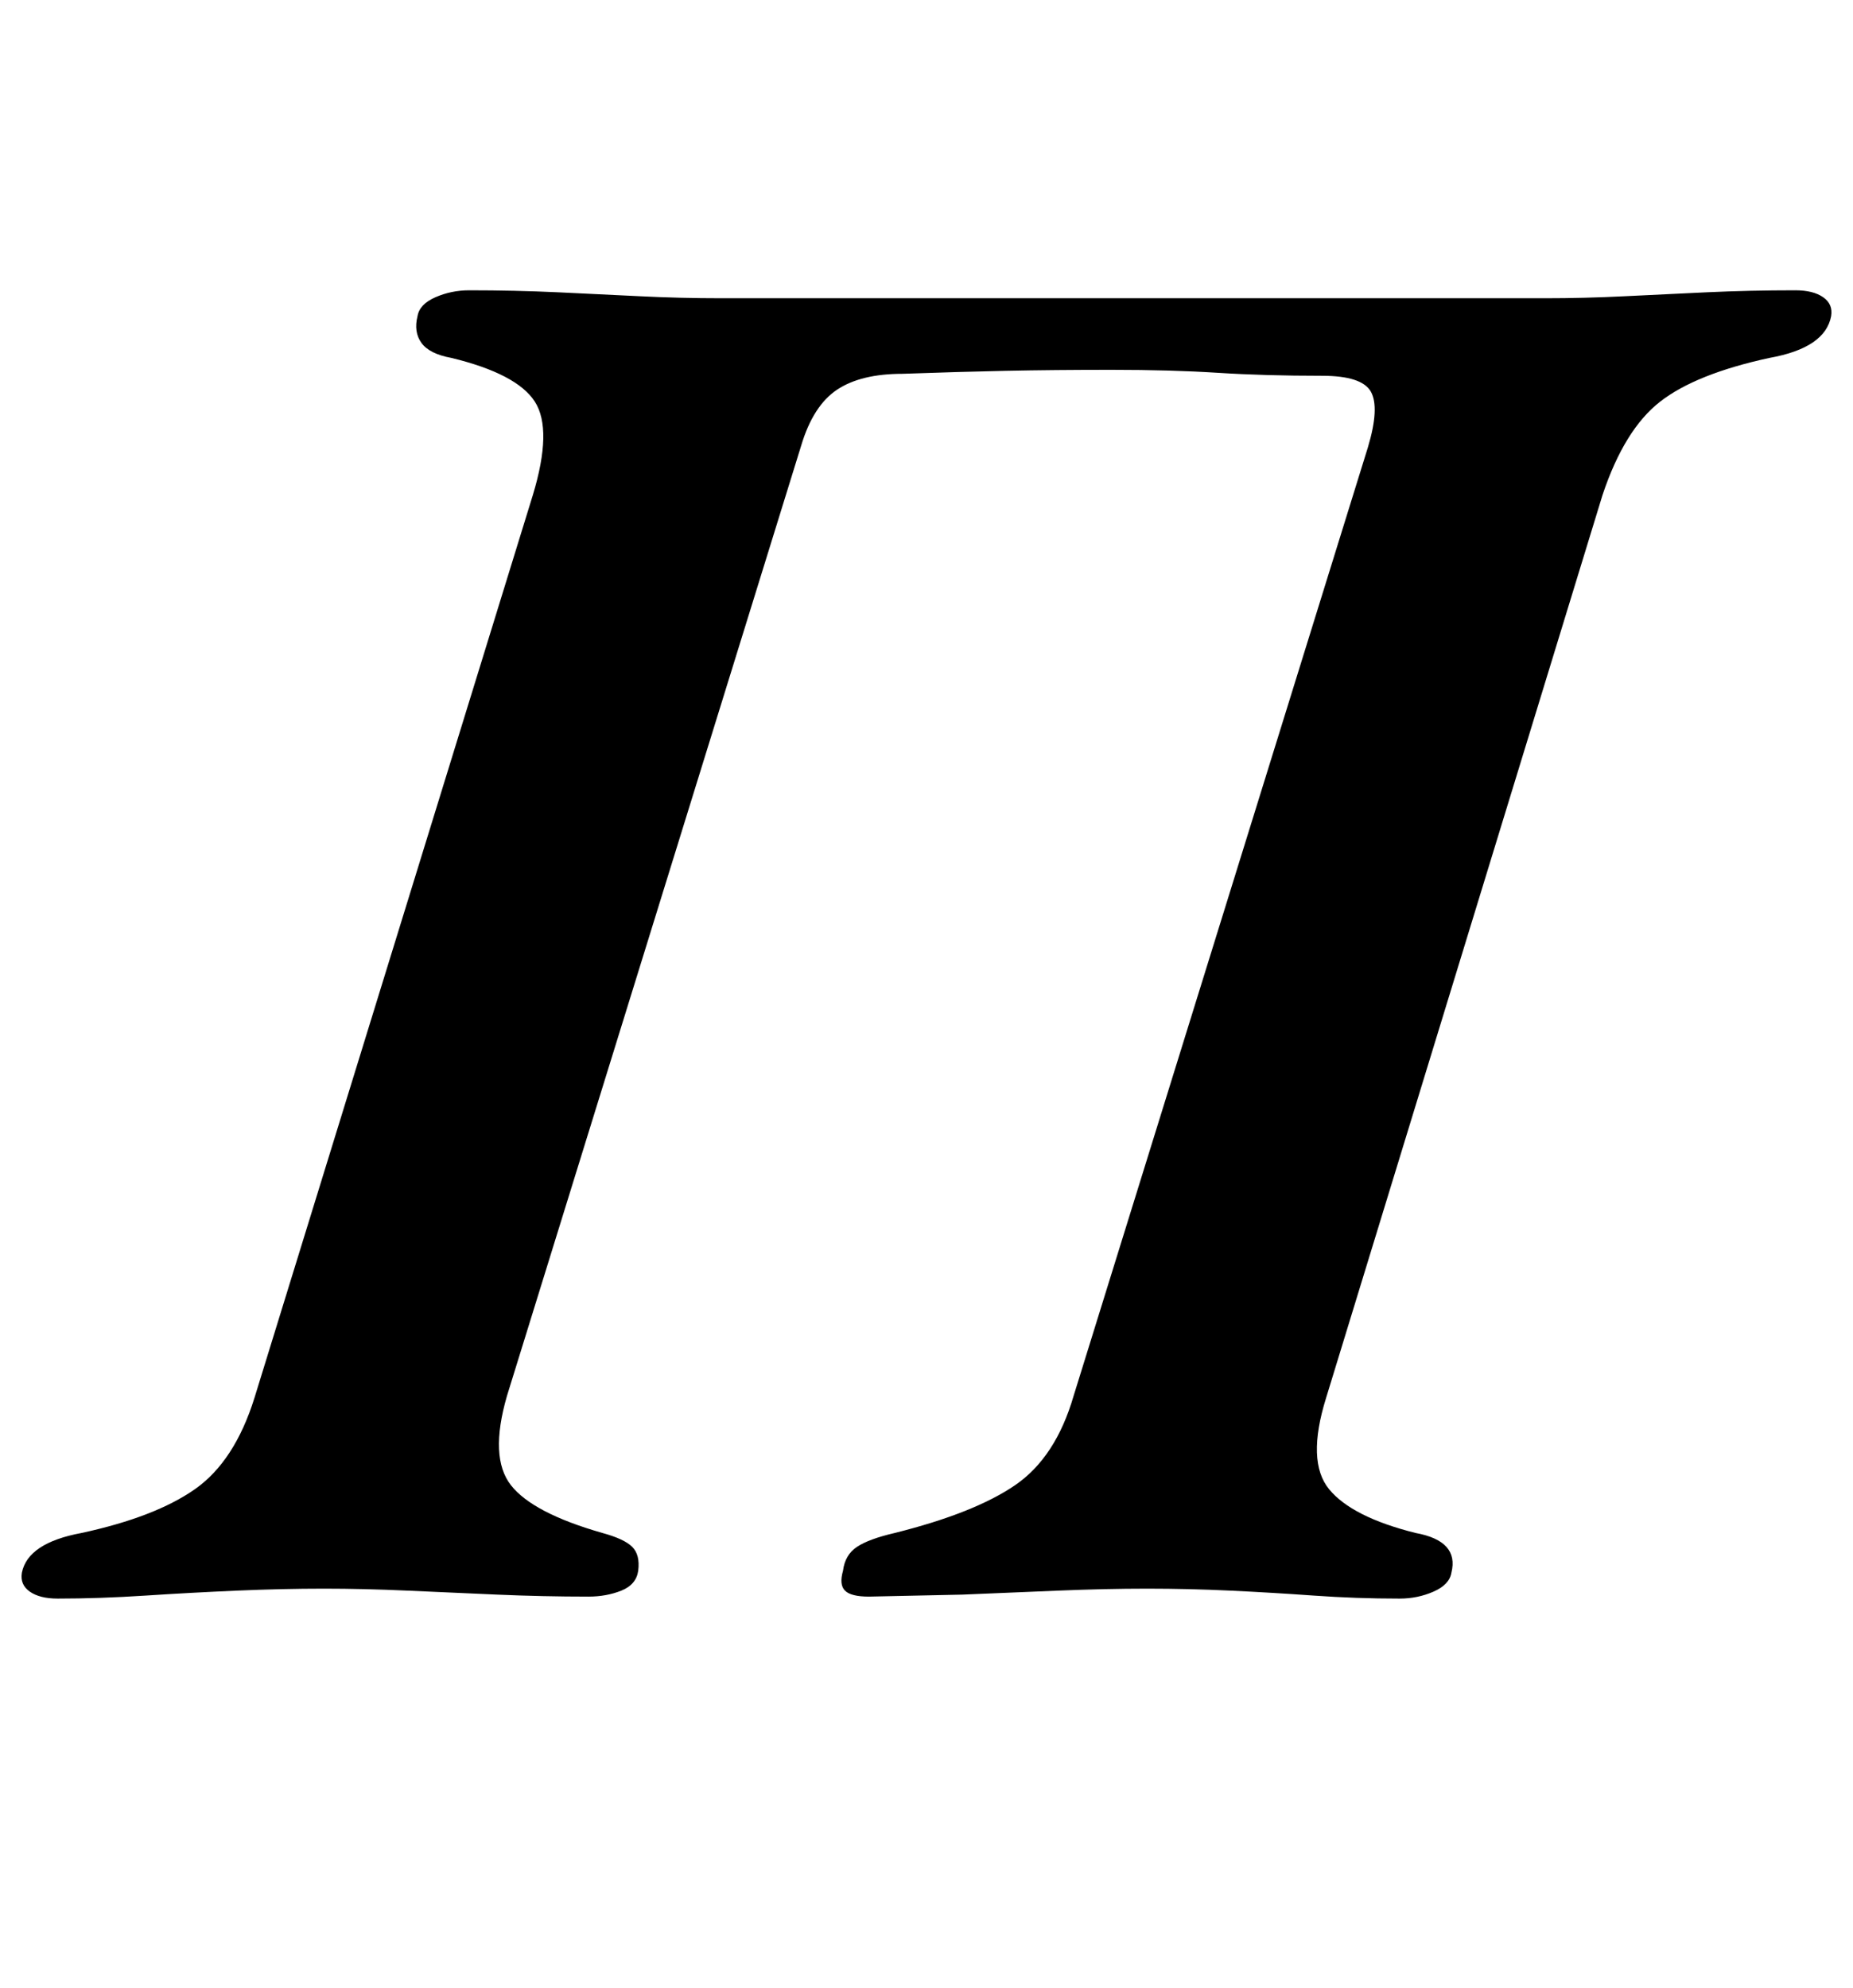 <?xml version="1.0" standalone="no"?>
<!DOCTYPE svg PUBLIC "-//W3C//DTD SVG 1.1//EN" "http://www.w3.org/Graphics/SVG/1.1/DTD/svg11.dtd" >
<svg xmlns="http://www.w3.org/2000/svg" xmlns:xlink="http://www.w3.org/1999/xlink" version="1.1" viewBox="-45 0 932 1000">
  <g transform="matrix(1 0 0 -1 0 800)">
   <path fill="currentColor"
d="M-16 -4q-9 0 -14 3.5t-4 9.5q3 15 30 20q37 8 57 22t30 46l140 454q10 33 1 47t-42 22q-11 2 -15 7.5t-2 13.5q1 6 9 9.5t17 3.5q23 0 44.5 -1t41.5 -2t41 -1h103h103h101h107q20 0 40 1t41.5 2t44.5 1q9 0 14 -3.5t4 -9.5q-3 -16 -31 -21q-37 -8 -55 -22t-29 -47
l-139 -454q-10 -32 1.5 -46t43.5 -22q11 -2 15.5 -7t2.5 -13q-1 -6 -9 -9.5t-17 -3.5q-22 0 -43 1.5t-42 2.5t-42 1t-45 -1l-48 -2t-47 -1q-9 0 -12 3t-1 10q1 8 7 12t19 7q40 10 60.5 24t29.5 45l148 477q6 20 1.5 28t-24.5 8q-29 0 -52.5 1.5t-53.5 1.5q-29 0 -53 -0.5
t-52 -1.5q-21 0 -33 -8t-18 -28l-148 -478q-9 -31 2 -45t46 -24q11 -3 15 -7t3 -12q-1 -7 -8.5 -10t-16.5 -3q-23 0 -46 1t-45 2t-42 1q-21 0 -44 -1t-46 -2.5t-44 -1.5z" />
  </g>

</svg>
